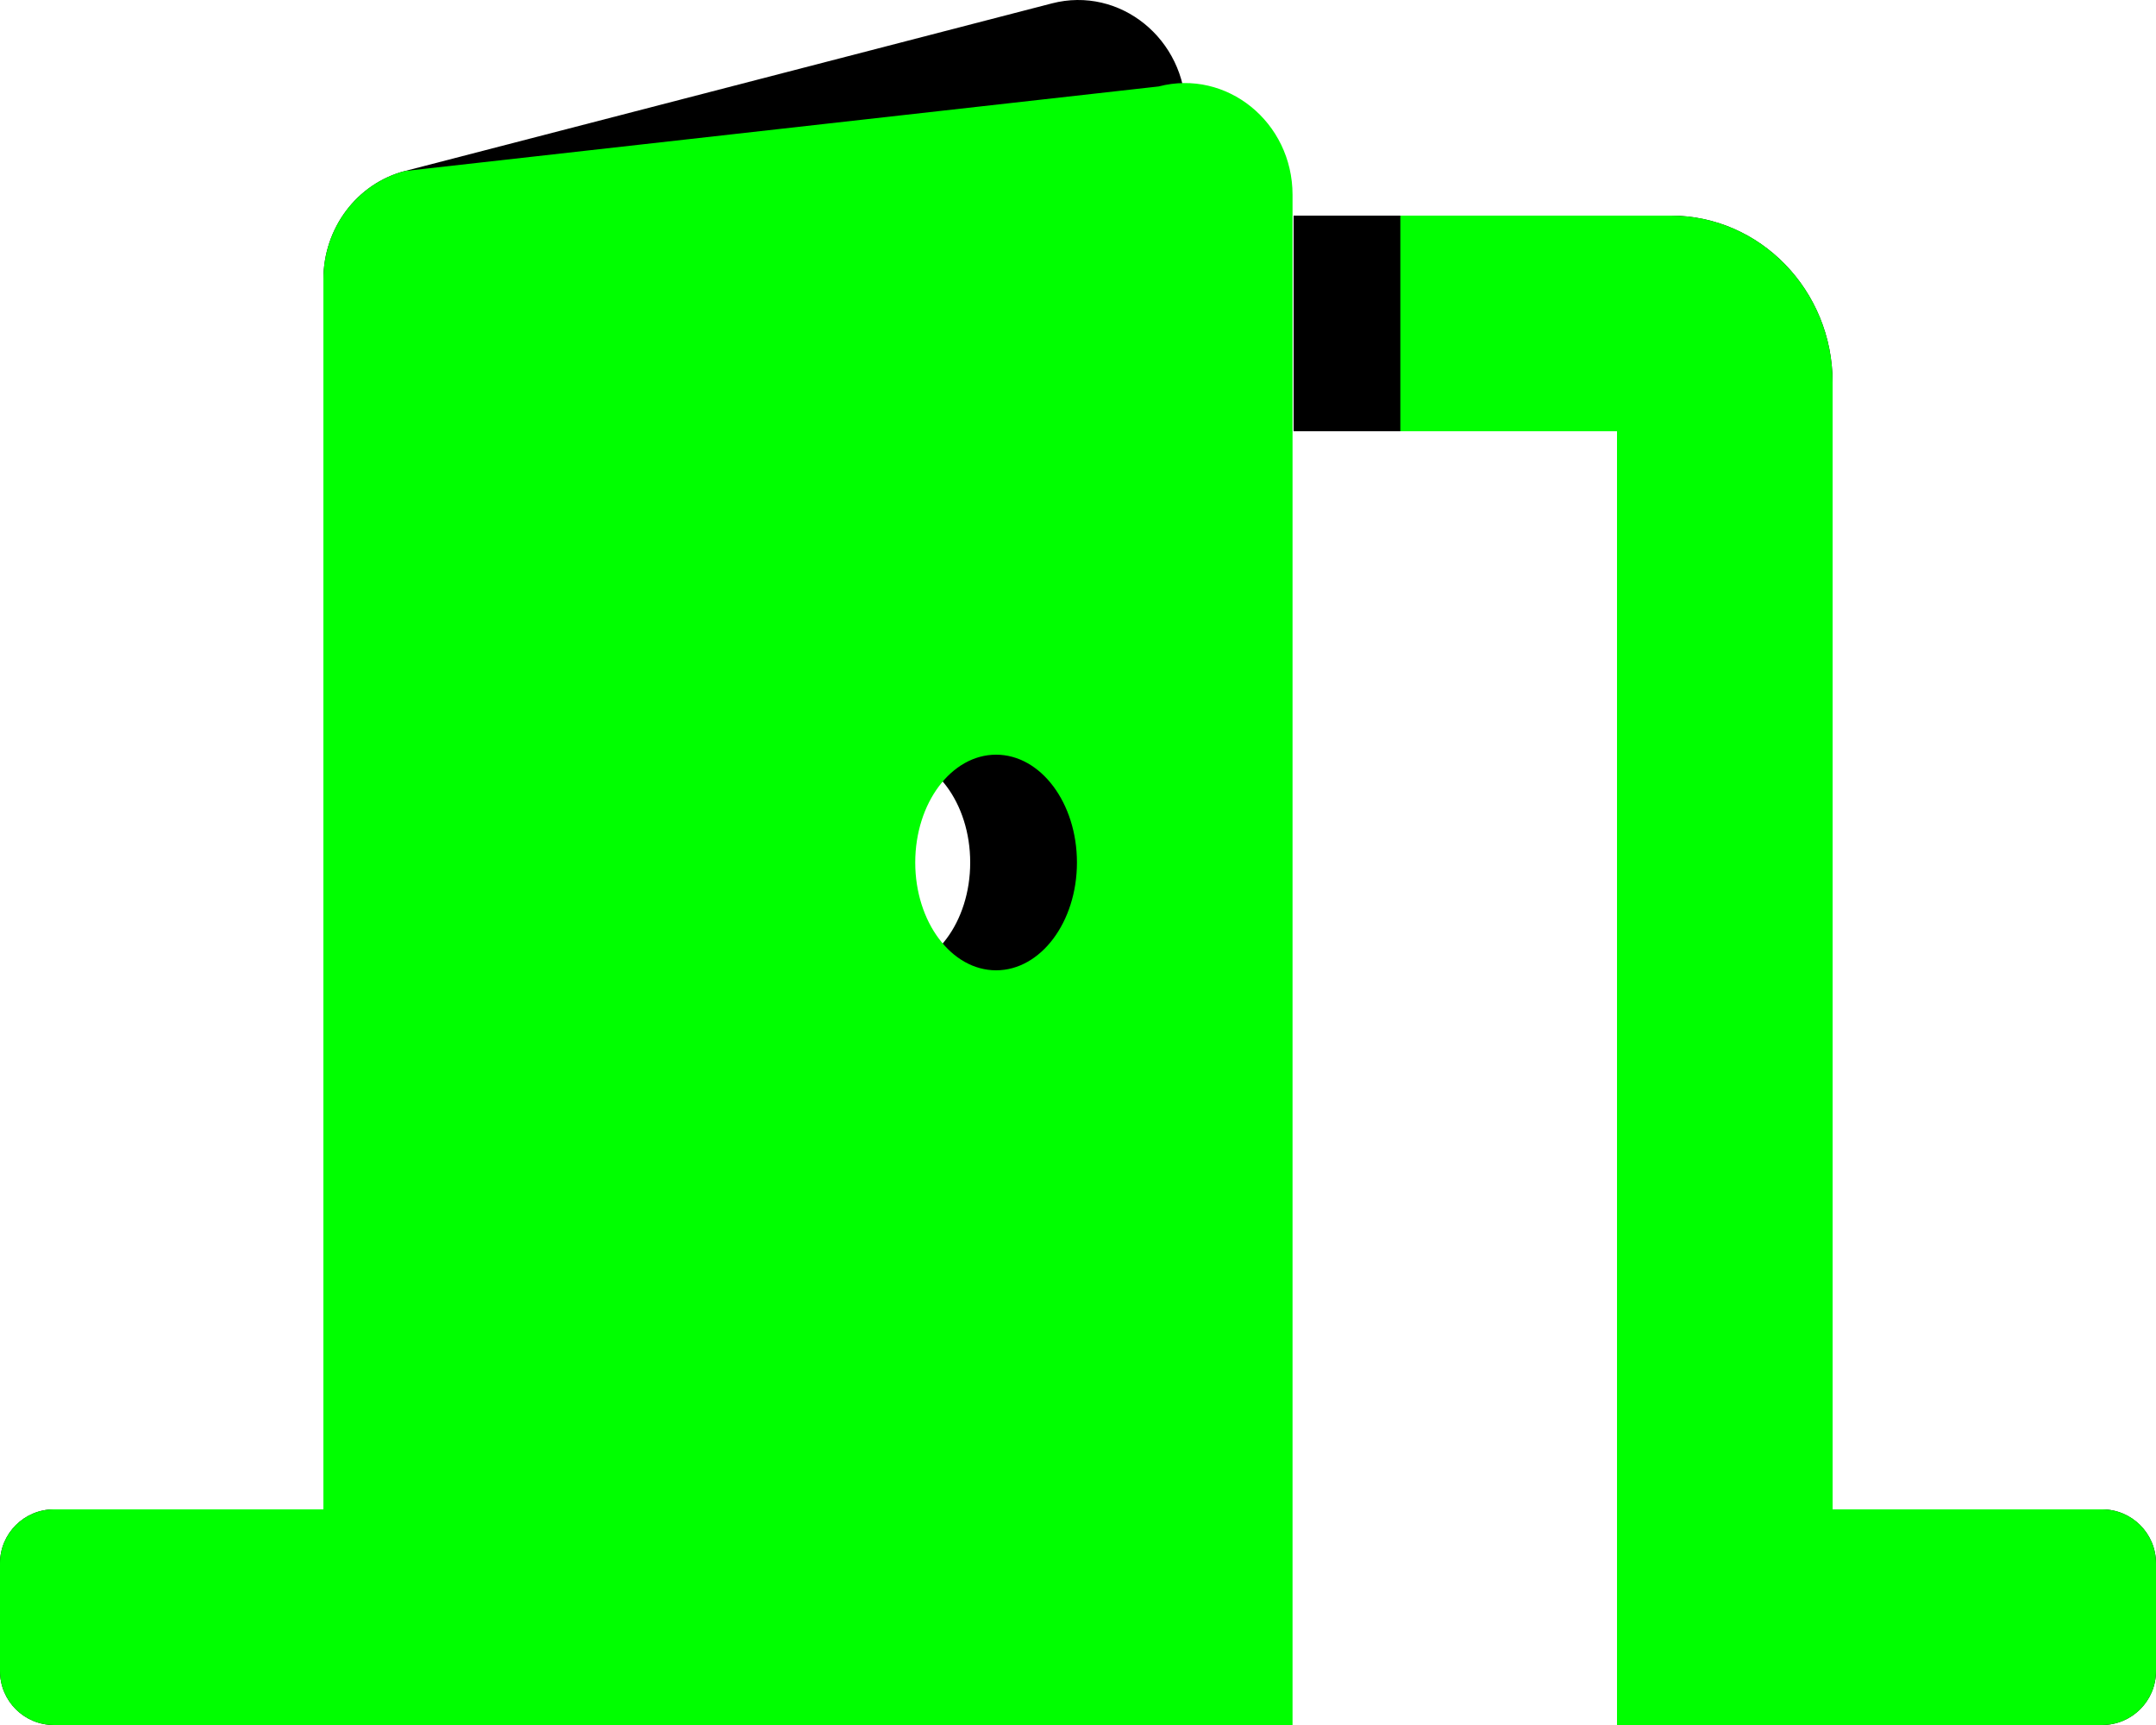 <?xml version="1.0" encoding="utf-8"?>
<!-- Generator: Adobe Illustrator 15.1.0, SVG Export Plug-In . SVG Version: 6.00 Build 0)  -->
<!DOCTYPE svg PUBLIC "-//W3C//DTD SVG 1.1//EN" "http://www.w3.org/Graphics/SVG/1.1/DTD/svg11.dtd">
<svg version="1.1" id="Layer_1" xmlns="http://www.w3.org/2000/svg" xmlns:xlink="http://www.w3.org/1999/xlink" x="0px" y="0px"
	 width="612px" height="489.599px" viewBox="0 151.201 612 489.599" enable-background="new 0 151.201 612 489.599"
	 xml:space="preserve">
<path d="M596.7,579.6h-76.5V259.687c0-26.067-20.588-47.287-45.9-47.287H367.2v61.2H459v367.2h137.7c8.453,0,15.3-6.847,15.3-15.3
	v-30.6C612,586.447,605.153,579.6,596.7,579.6z M298.58,152.166l-183.6,47.563c-13.626,3.529-23.18,16.208-23.18,30.763V579.6H15.3
	C6.847,579.6,0,586.447,0,594.9v30.6c0,8.453,6.847,15.3,15.3,15.3h321.3V182.928C336.6,162.292,317.896,147.155,298.58,152.166z
	 M252.45,426.6c-12.67,0-22.95-13.703-22.95-30.6c0-16.897,10.28-30.6,22.95-30.6c12.67,0,22.95,13.703,22.95,30.6
	C275.4,412.896,265.12,426.6,252.45,426.6z"/>
<path display="none" fill="#FF0000" d="M596.7,579.6h-76.5V259.687c0-26.067-20.588-47.287-45.9-47.287h-43.8v61.2H459v367.2h137.7
	c8.453,0,15.3-6.847,15.3-15.3v-30.6C612,586.447,605.153,579.6,596.7,579.6z M361.879,180.404l-246.899,19.325
	c-13.626,3.529-23.18,16.208-23.18,30.763V579.6H15.3C6.847,579.6,0,586.447,0,594.9v30.6c0,8.453,6.847,15.3,15.3,15.3h384.6
	V211.167C399.899,190.531,383.167,178.5,361.879,180.404z M338.742,419.268c-12.088,0-21.896-10.42-21.896-23.267
	c0-12.848,9.809-23.267,21.896-23.267s21.897,10.419,21.897,23.267C360.64,408.848,350.83,419.268,338.742,419.268z"/>
<path fill="#00FF00" d="M596.699,579.6h-76.5V259.687c0-26.067-20.588-47.287-45.9-47.287H397.5v61.2H459v367.2h137.699
	c8.453,0,15.301-6.847,15.301-15.3v-30.6C612,586.447,605.152,579.6,596.699,579.6z M328.88,175.738l-213.901,23.992
	c-13.626,3.529-23.18,16.208-23.18,30.763V579.6h-76.5C6.846,579.6,0,586.447,0,594.9v30.6c0,8.453,6.847,15.3,15.3,15.3H366.9
	V206.5C366.9,185.864,348.195,170.727,328.88,175.738z M282.75,426.6c-12.67,0-22.95-13.703-22.95-30.6
	c0-16.897,10.28-30.6,22.95-30.6c12.67,0,22.95,13.703,22.95,30.6C305.7,412.896,295.42,426.6,282.75,426.6z"/>
</svg>
